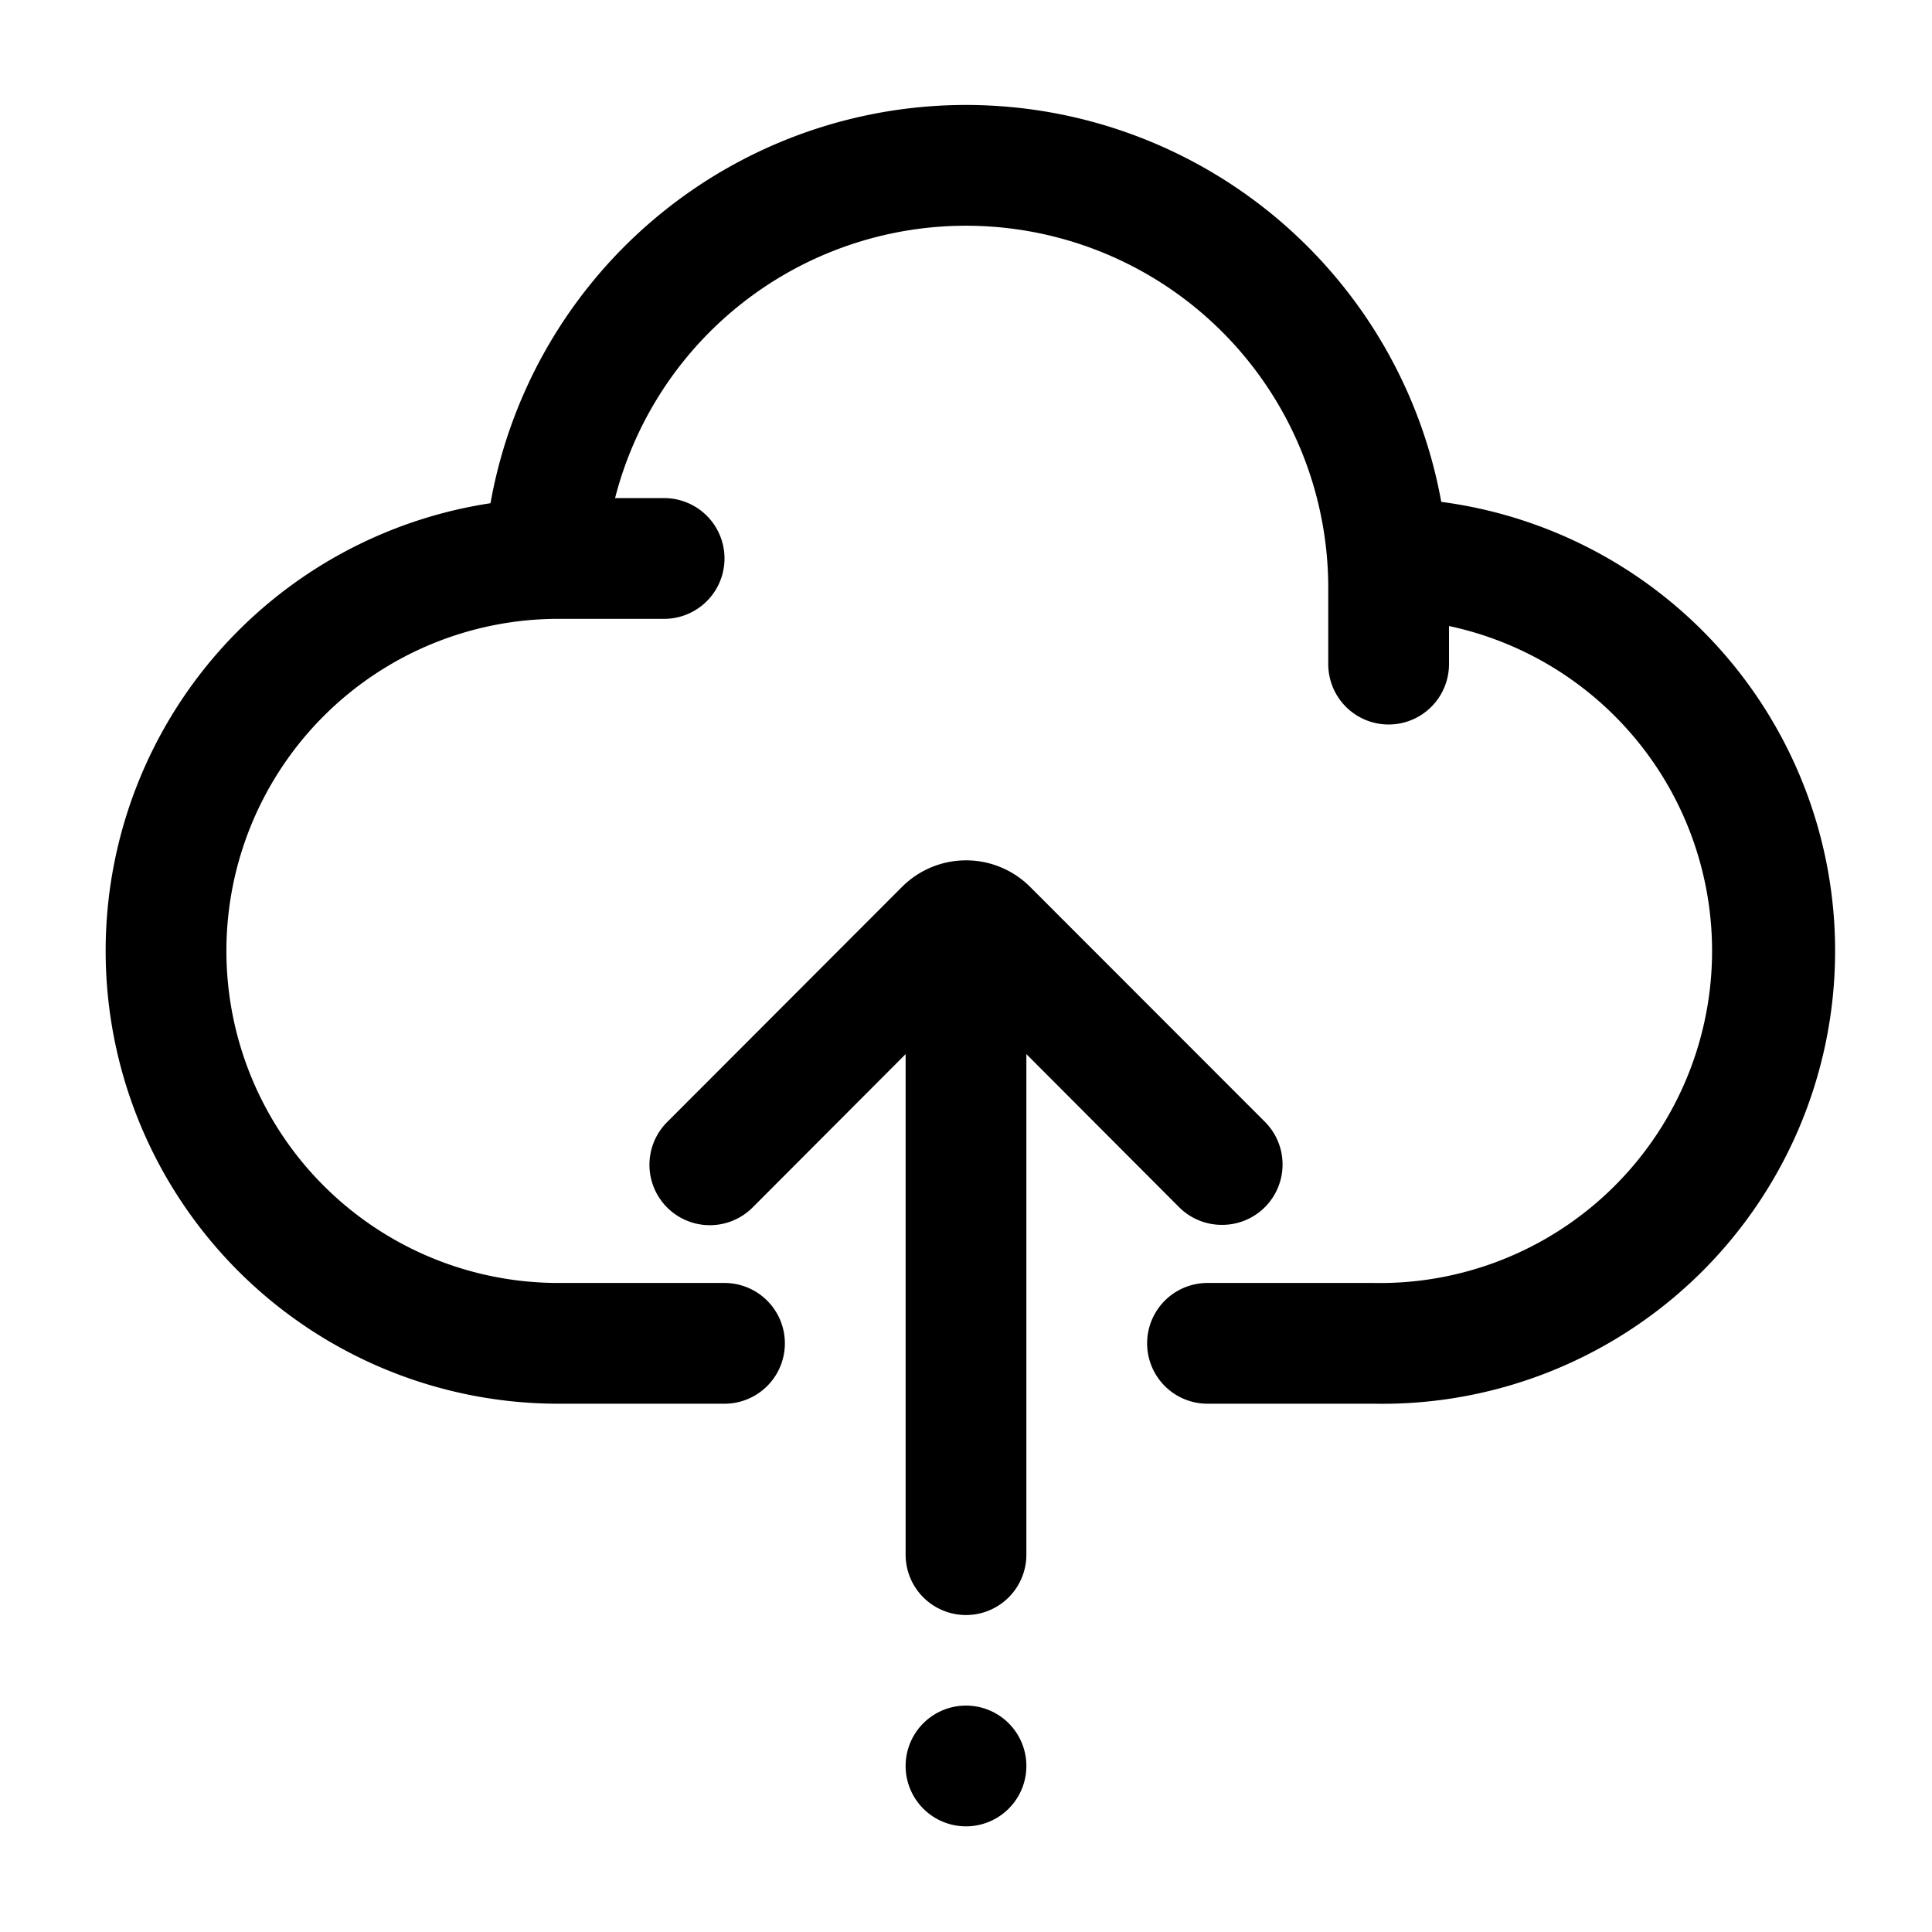 <svg t="1702460184952" class="icon" viewBox="0 0 1024 1024" version="1.1" xmlns="http://www.w3.org/2000/svg" p-id="2313" width="200" height="200"><path d="M384 744H296a240 240 0 0 1 0-480h56a32 32 0 0 1 0 64h-56a176 176 0 0 0 0 352h88a32 32 0 0 1 0 64z" p-id="2314"></path><path d="M736 384a32 32 0 0 1-32-32v-40a192 192 0 0 0-382.08-27.44 32 32 0 1 1-63.36-9.04A256 256 0 0 1 768 312v40a32 32 0 0 1-32 32z" p-id="2315"></path><path d="M728 744H640a32 32 0 0 1 0-64h88a176 176 0 0 0 6.8-352 32 32 0 0 1 2.4-64A240 240 0 0 1 728 744zM512 856a32 32 0 0 1-32-32V544a32 32 0 0 1 64 0v280a32 32 0 0 1-32 32z" p-id="2316"></path><path d="M512 936m-32 0a32 32 0 1 0 64 0 32 32 0 1 0-64 0Z" p-id="2317"></path><path d="M648 649.2A32 32 0 0 1 625.12 640L512 526.64 398.88 640a32 32 0 0 1-45.28-45.28l124.48-124.64a48 48 0 0 1 67.92 0L670.4 594.56a32 32 0 0 1-22.4 54.64z" p-id="2318"></path></svg>